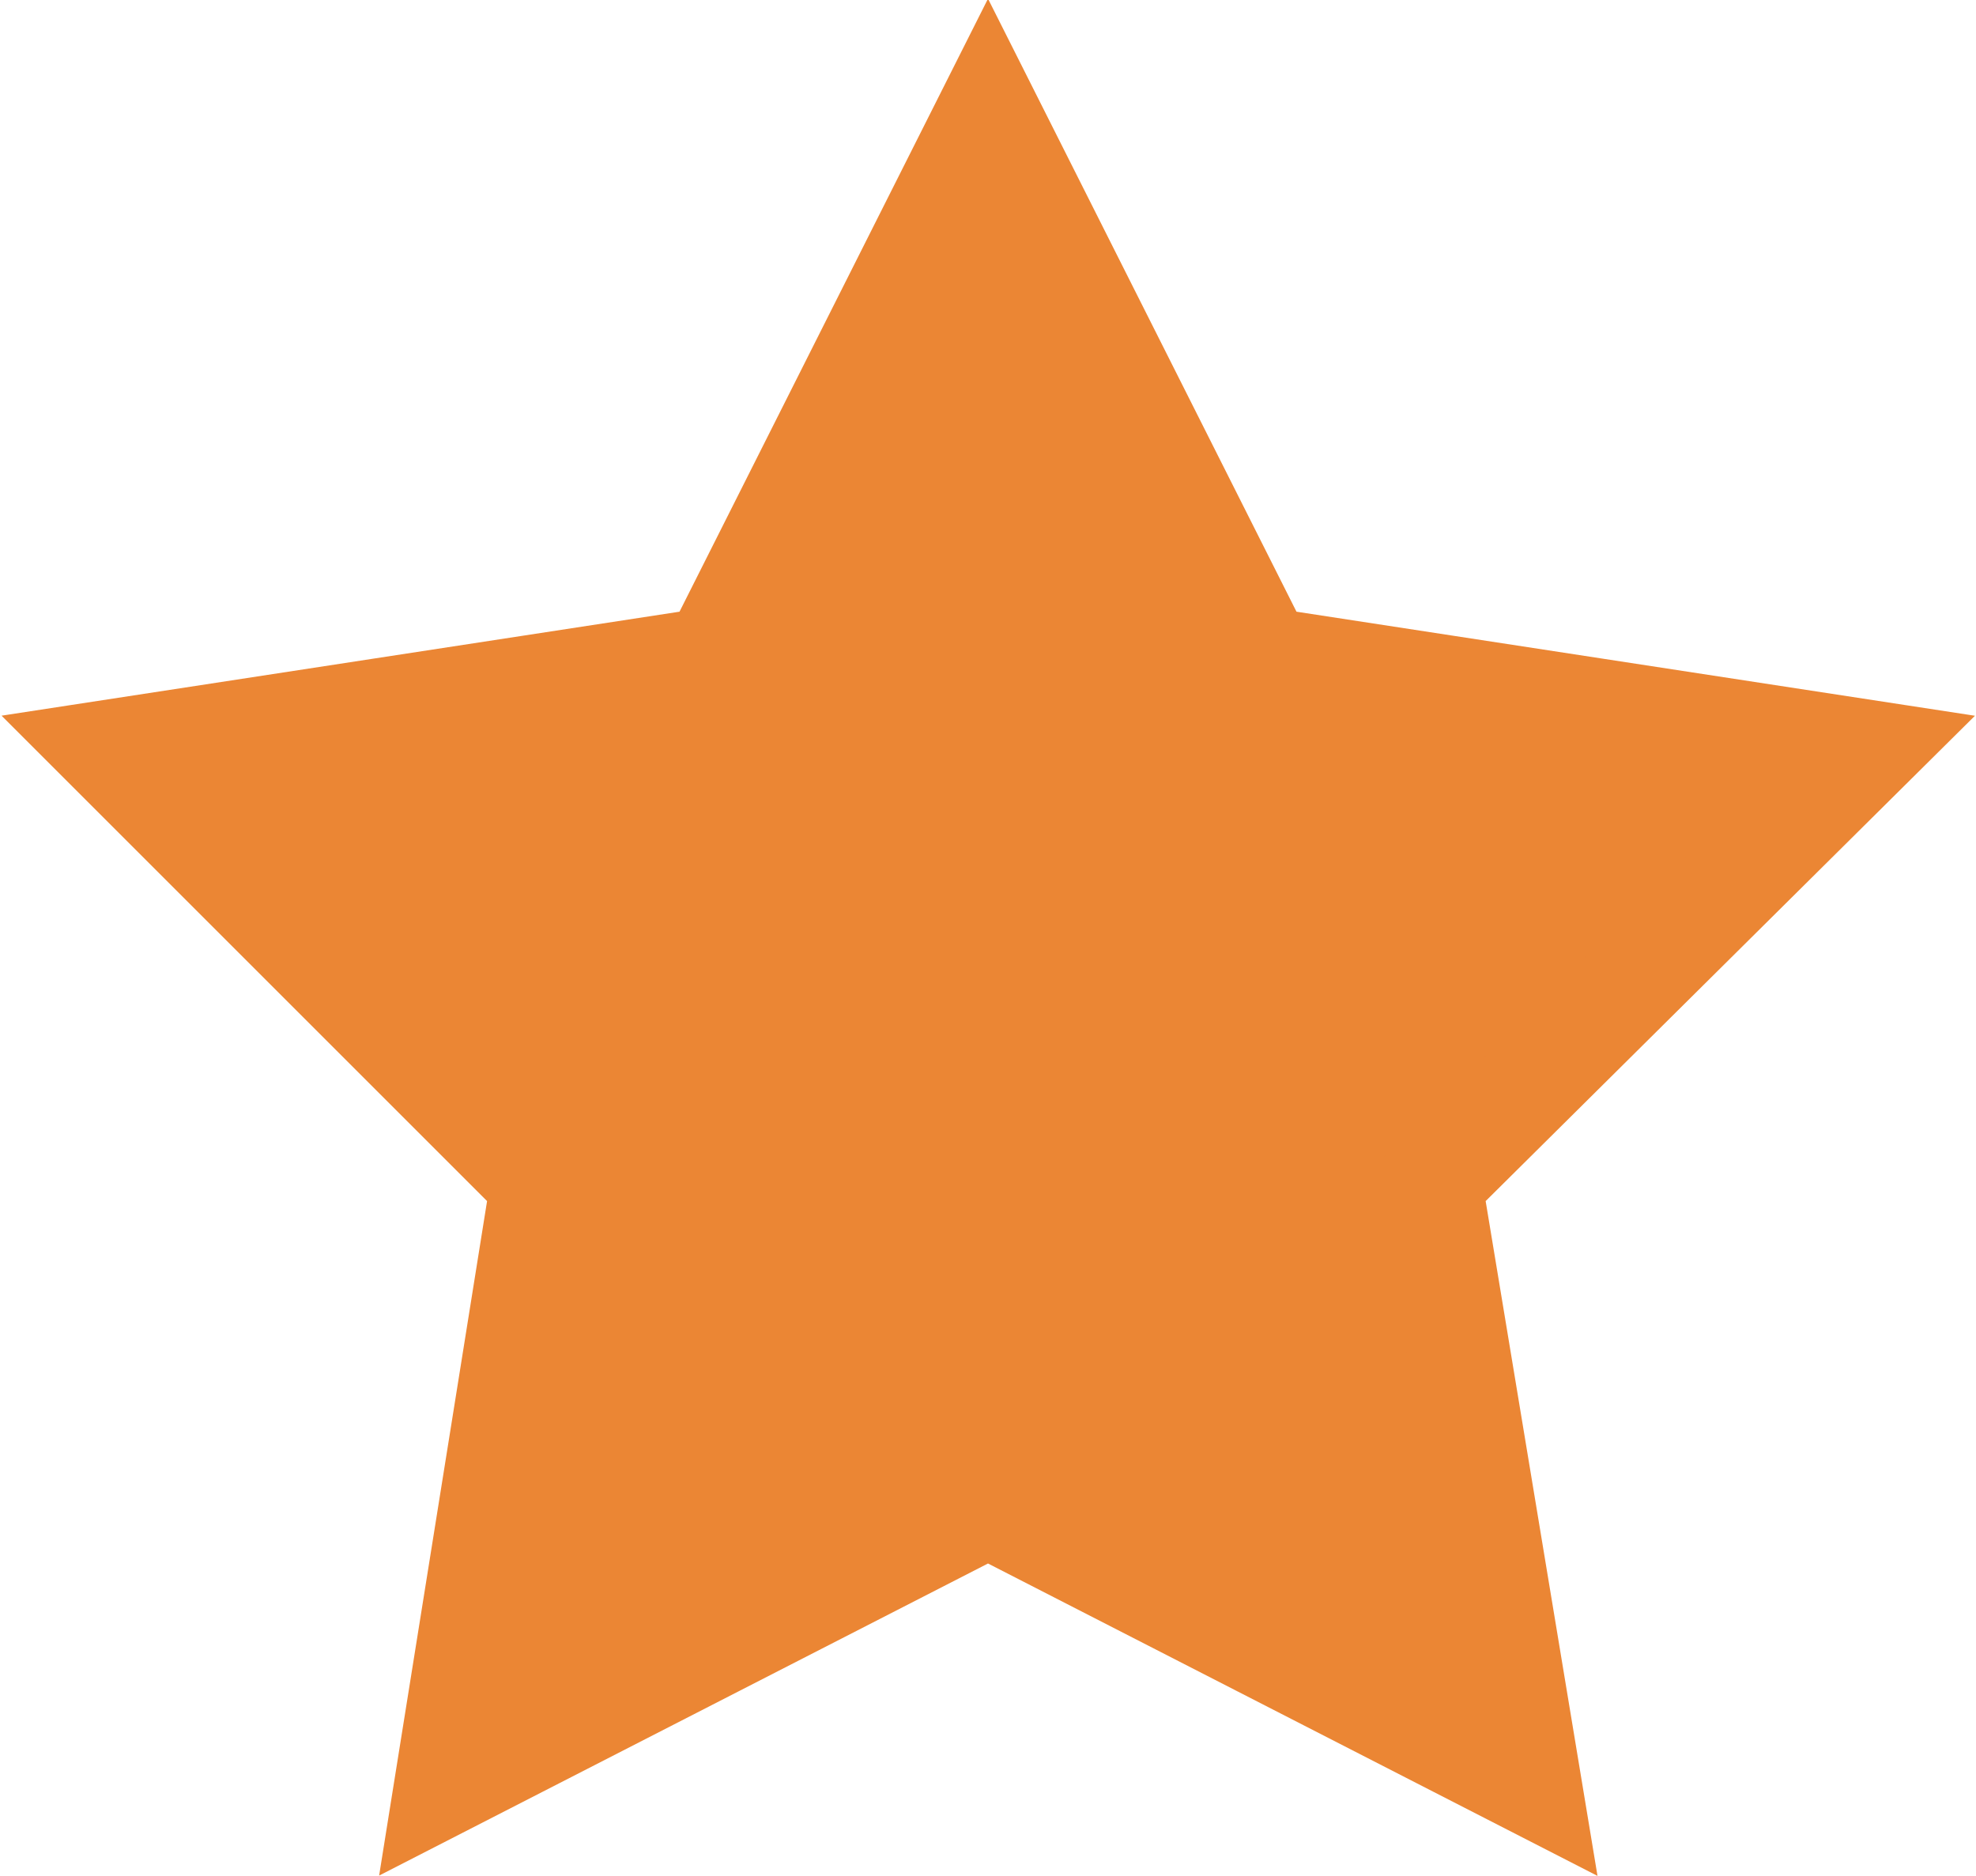 <?xml version="1.0" encoding="utf-8"?>
<!-- Generator: Adobe Illustrator 24.0.3, SVG Export Plug-In . SVG Version: 6.00 Build 0)  -->
<svg version="1.1" id="Ebene_1" xmlns="http://www.w3.org/2000/svg" xmlns:xlink="http://www.w3.org/1999/xlink" x="0px" y="0px"
	 viewBox="0 0 57.6 54.7" style="enable-background:new 0 0 57.6 54.7;" xml:space="preserve">
<style type="text/css">
	.st0{fill:#EB8634;stroke:#EB8634;stroke-width:3;stroke-miterlimit:10;}
</style>
<title>star</title>
<g id="Ebene_1_1_">
	<polygon class="st0" points="28.8,3.3 36.8,19.2 54.4,21.9 41.7,34.5 44.6,52 28.8,43.9 13,52 15.8,34.5 3.2,21.9 20.8,19.2 	"/>
</g>
</svg>
